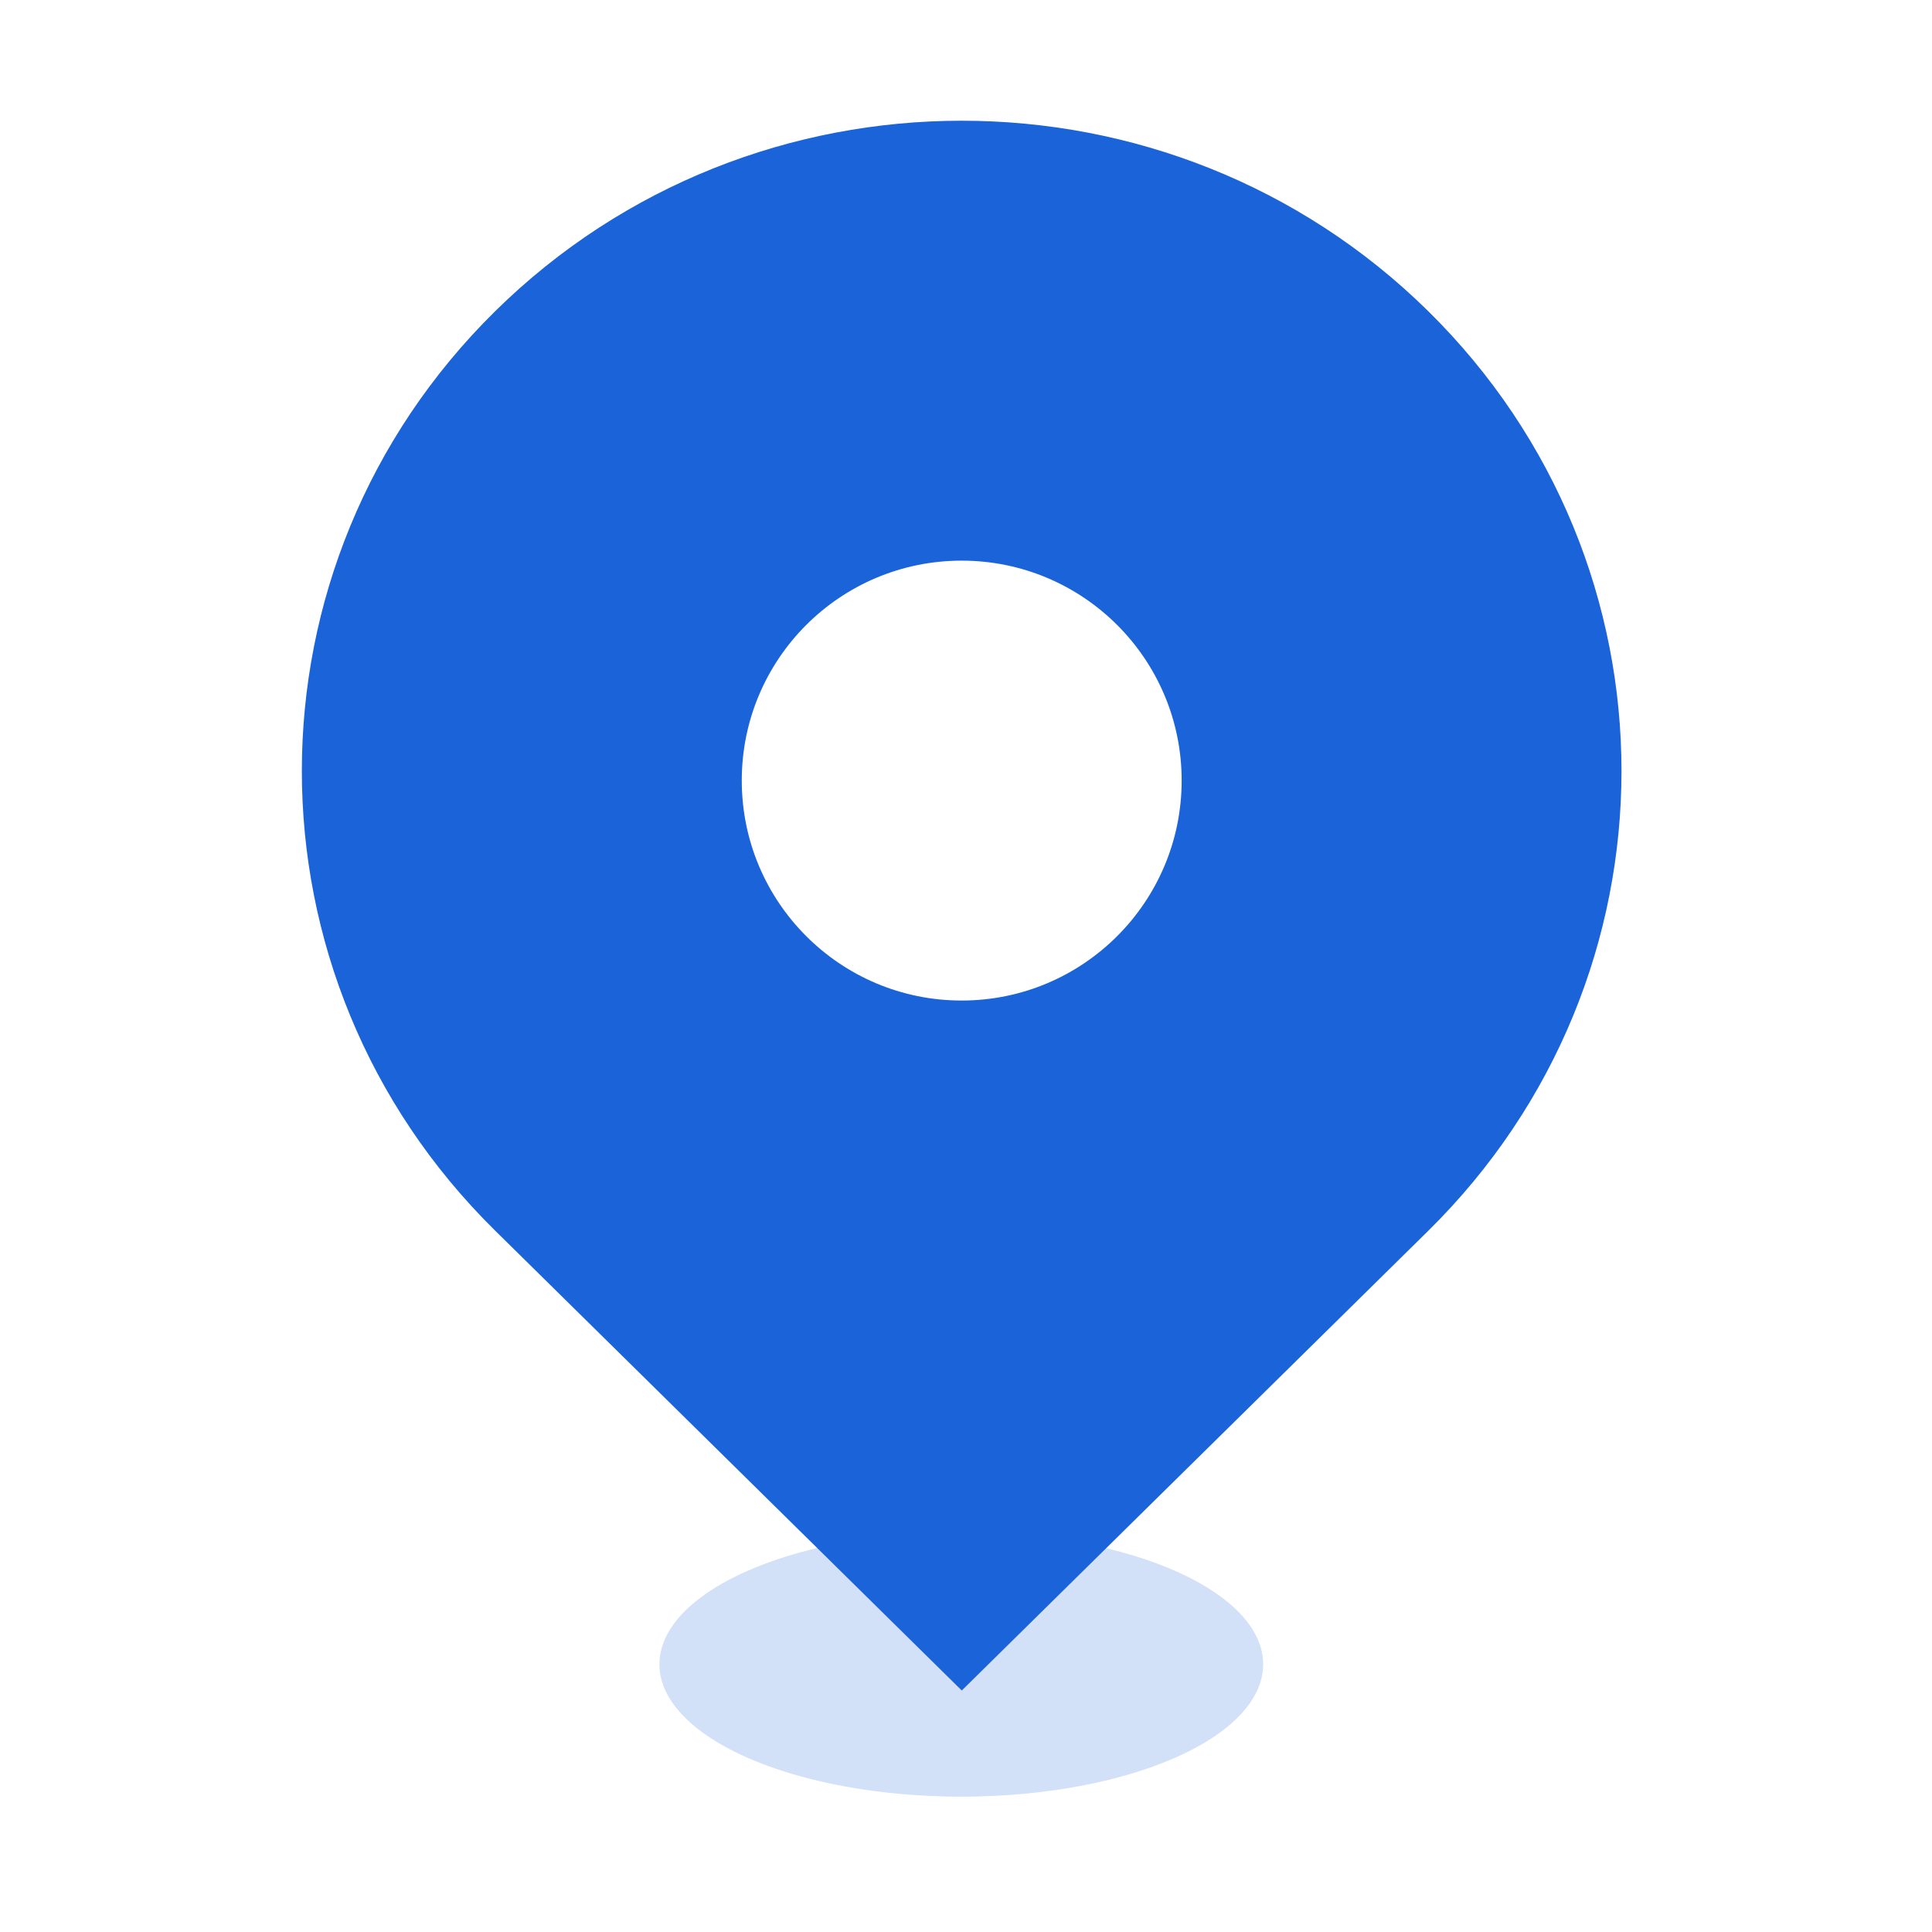 <?xml version="1.0" encoding="UTF-8"?>
<svg width="16px" height="16px" viewBox="0 0 16 16" version="1.1" xmlns="http://www.w3.org/2000/svg" xmlns:xlink="http://www.w3.org/1999/xlink">
    <title>编组 26</title>
    <g id="页面-1" stroke="none" stroke-width="1" fill="none" fill-rule="evenodd">
        <g id="企业库V2-企业地图-选择器下拉" transform="translate(-916, -795)">
            <g id="编组-26" transform="translate(916, 795)">
                <g id="编组-24">
                    <rect id="矩形" x="0" y="0" width="16" height="16"></rect>
                    <g id="编组-23" transform="translate(5, 12)"></g>
                </g>
                <ellipse id="椭圆形" fill="#D2E0F8" cx="7.961" cy="13.783" rx="2.5" ry="1.096"></ellipse>
                <g id="编组-8备份-2" transform="translate(2, 1)" fill="#1B63D9" fill-rule="nonzero">
                    <path d="M9.828,1.577 C11.962,3.68 11.962,7.09 9.828,9.193 L5.965,13 L2.101,9.192 L2.101,9.192 C-0.034,7.09 -0.034,3.68 2.101,1.577 C4.235,-0.526 7.694,-0.526 9.828,1.577 Z M5.964,3.643 C4.958,3.643 4.143,4.458 4.143,5.464 C4.143,6.47 4.958,7.286 5.964,7.286 C6.97,7.286 7.786,6.47 7.786,5.464 C7.786,4.458 6.97,3.643 5.964,3.643 Z" id="形状结合"></path>
                </g>
            </g>
        </g>
    </g>
</svg>